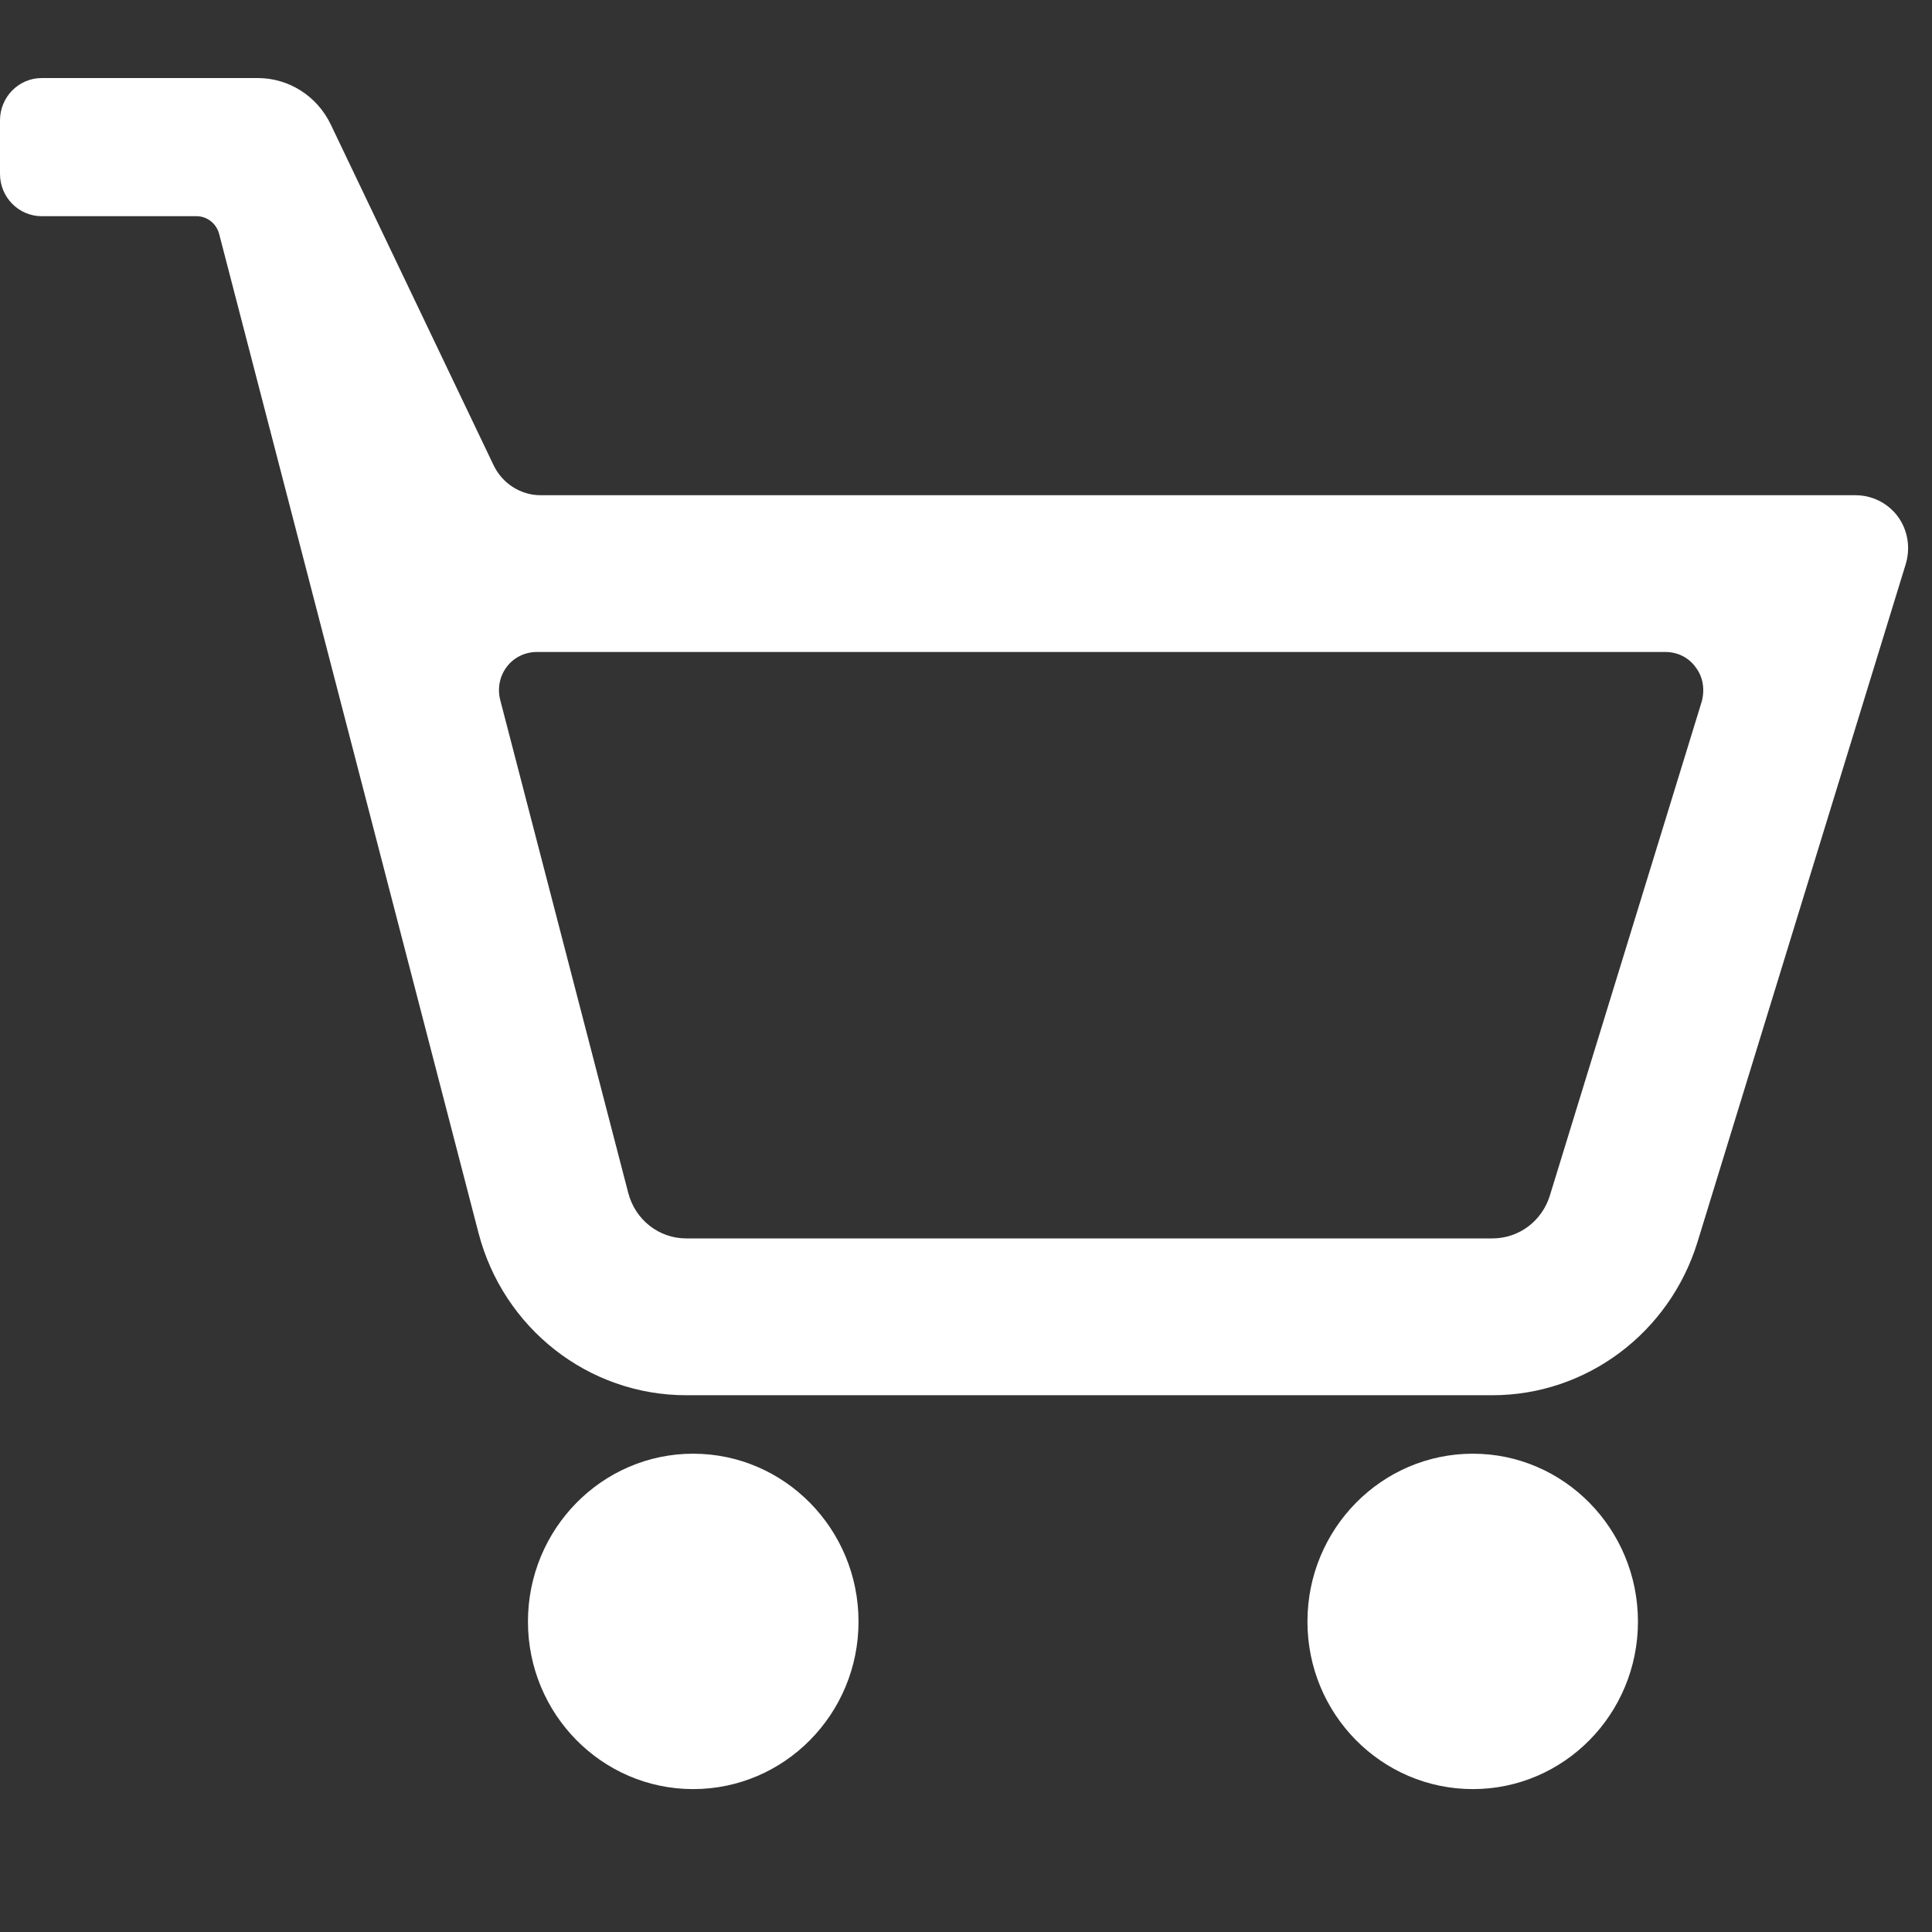 <?xml version="1.0" encoding="UTF-8" standalone="no"?>
<svg width="30px" height="30px" viewBox="0 0 30 30" version="1.1" xmlns="http://www.w3.org/2000/svg" xmlns:xlink="http://www.w3.org/1999/xlink" xmlns:sketch="http://www.bohemiancoding.com/sketch/ns">
    <rect x="0" y="0" width="30" height="30" fill="#333333" stroke="none"/>
    <!-- Generator: Sketch 3.2.2 (9983) - http://www.bohemiancoding.com/sketch -->
    <title>Header top icons</title>
    <desc>Created with Sketch.</desc>
    <defs></defs>
    <g id="Page-1" stroke="none" stroke-width="1" fill="none" fill-rule="evenodd" sketch:type="MSPage">
        <g id="Header-top-icons" sketch:type="MSArtboardGroup" fill="#FFFFFF">
            <g id="shopping185" sketch:type="MSLayerGroup" transform="translate(0, 1)">
                <path d="M13.331,24.18 C13.331,25.616 12.182,26.781 10.763,26.781 C9.347,26.781 8.198,25.616 8.198,24.18 C8.198,22.743 9.347,21.573 10.763,21.573 C12.182,21.573 13.331,22.743 13.331,24.18 L13.331,24.18 Z" id="Fill-1" sketch:type="MSShapeGroup"></path>
                <path d="M25.434,24.18 C25.434,25.616 24.286,26.781 22.871,26.781 C21.45,26.781 20.302,25.616 20.302,24.18 C20.302,22.743 21.45,21.573 22.871,21.573 C24.286,21.573 25.434,22.743 25.434,24.18 L25.434,24.18 Z" id="Fill-2" sketch:type="MSShapeGroup"></path>
                <path d="M29.471,7.022 C29.316,6.813 29.072,6.69 28.814,6.69 L8.395,6.69 C8.086,6.69 7.8,6.508 7.664,6.223 L5.137,0.935 C4.926,0.493 4.486,0.212 4.003,0.212 L0.647,0.212 C0.29,0.212 0,0.508 0,0.868 L0,1.701 C0,2.062 0.29,2.357 0.647,2.357 L3.052,2.357 C3.216,2.357 3.361,2.471 3.403,2.633 L7.429,18.14 C7.814,19.629 9.14,20.665 10.655,20.665 L23.174,20.665 C24.632,20.665 25.922,19.7 26.358,18.288 L29.592,7.76 C29.668,7.508 29.626,7.236 29.471,7.022 L29.471,7.022 Z M24.066,17.565 C23.944,17.96 23.587,18.23 23.174,18.23 L10.655,18.23 C10.232,18.23 9.863,17.941 9.755,17.522 L7.768,9.871 C7.721,9.69 7.758,9.499 7.871,9.352 C7.978,9.21 8.152,9.124 8.334,9.124 L25.861,9.124 C26.048,9.124 26.226,9.21 26.334,9.367 C26.447,9.514 26.474,9.714 26.424,9.895 L24.066,17.565 Z" id="Fill-3" sketch:type="MSShapeGroup"></path>
            </g>
        </g>
    </g>
</svg>
